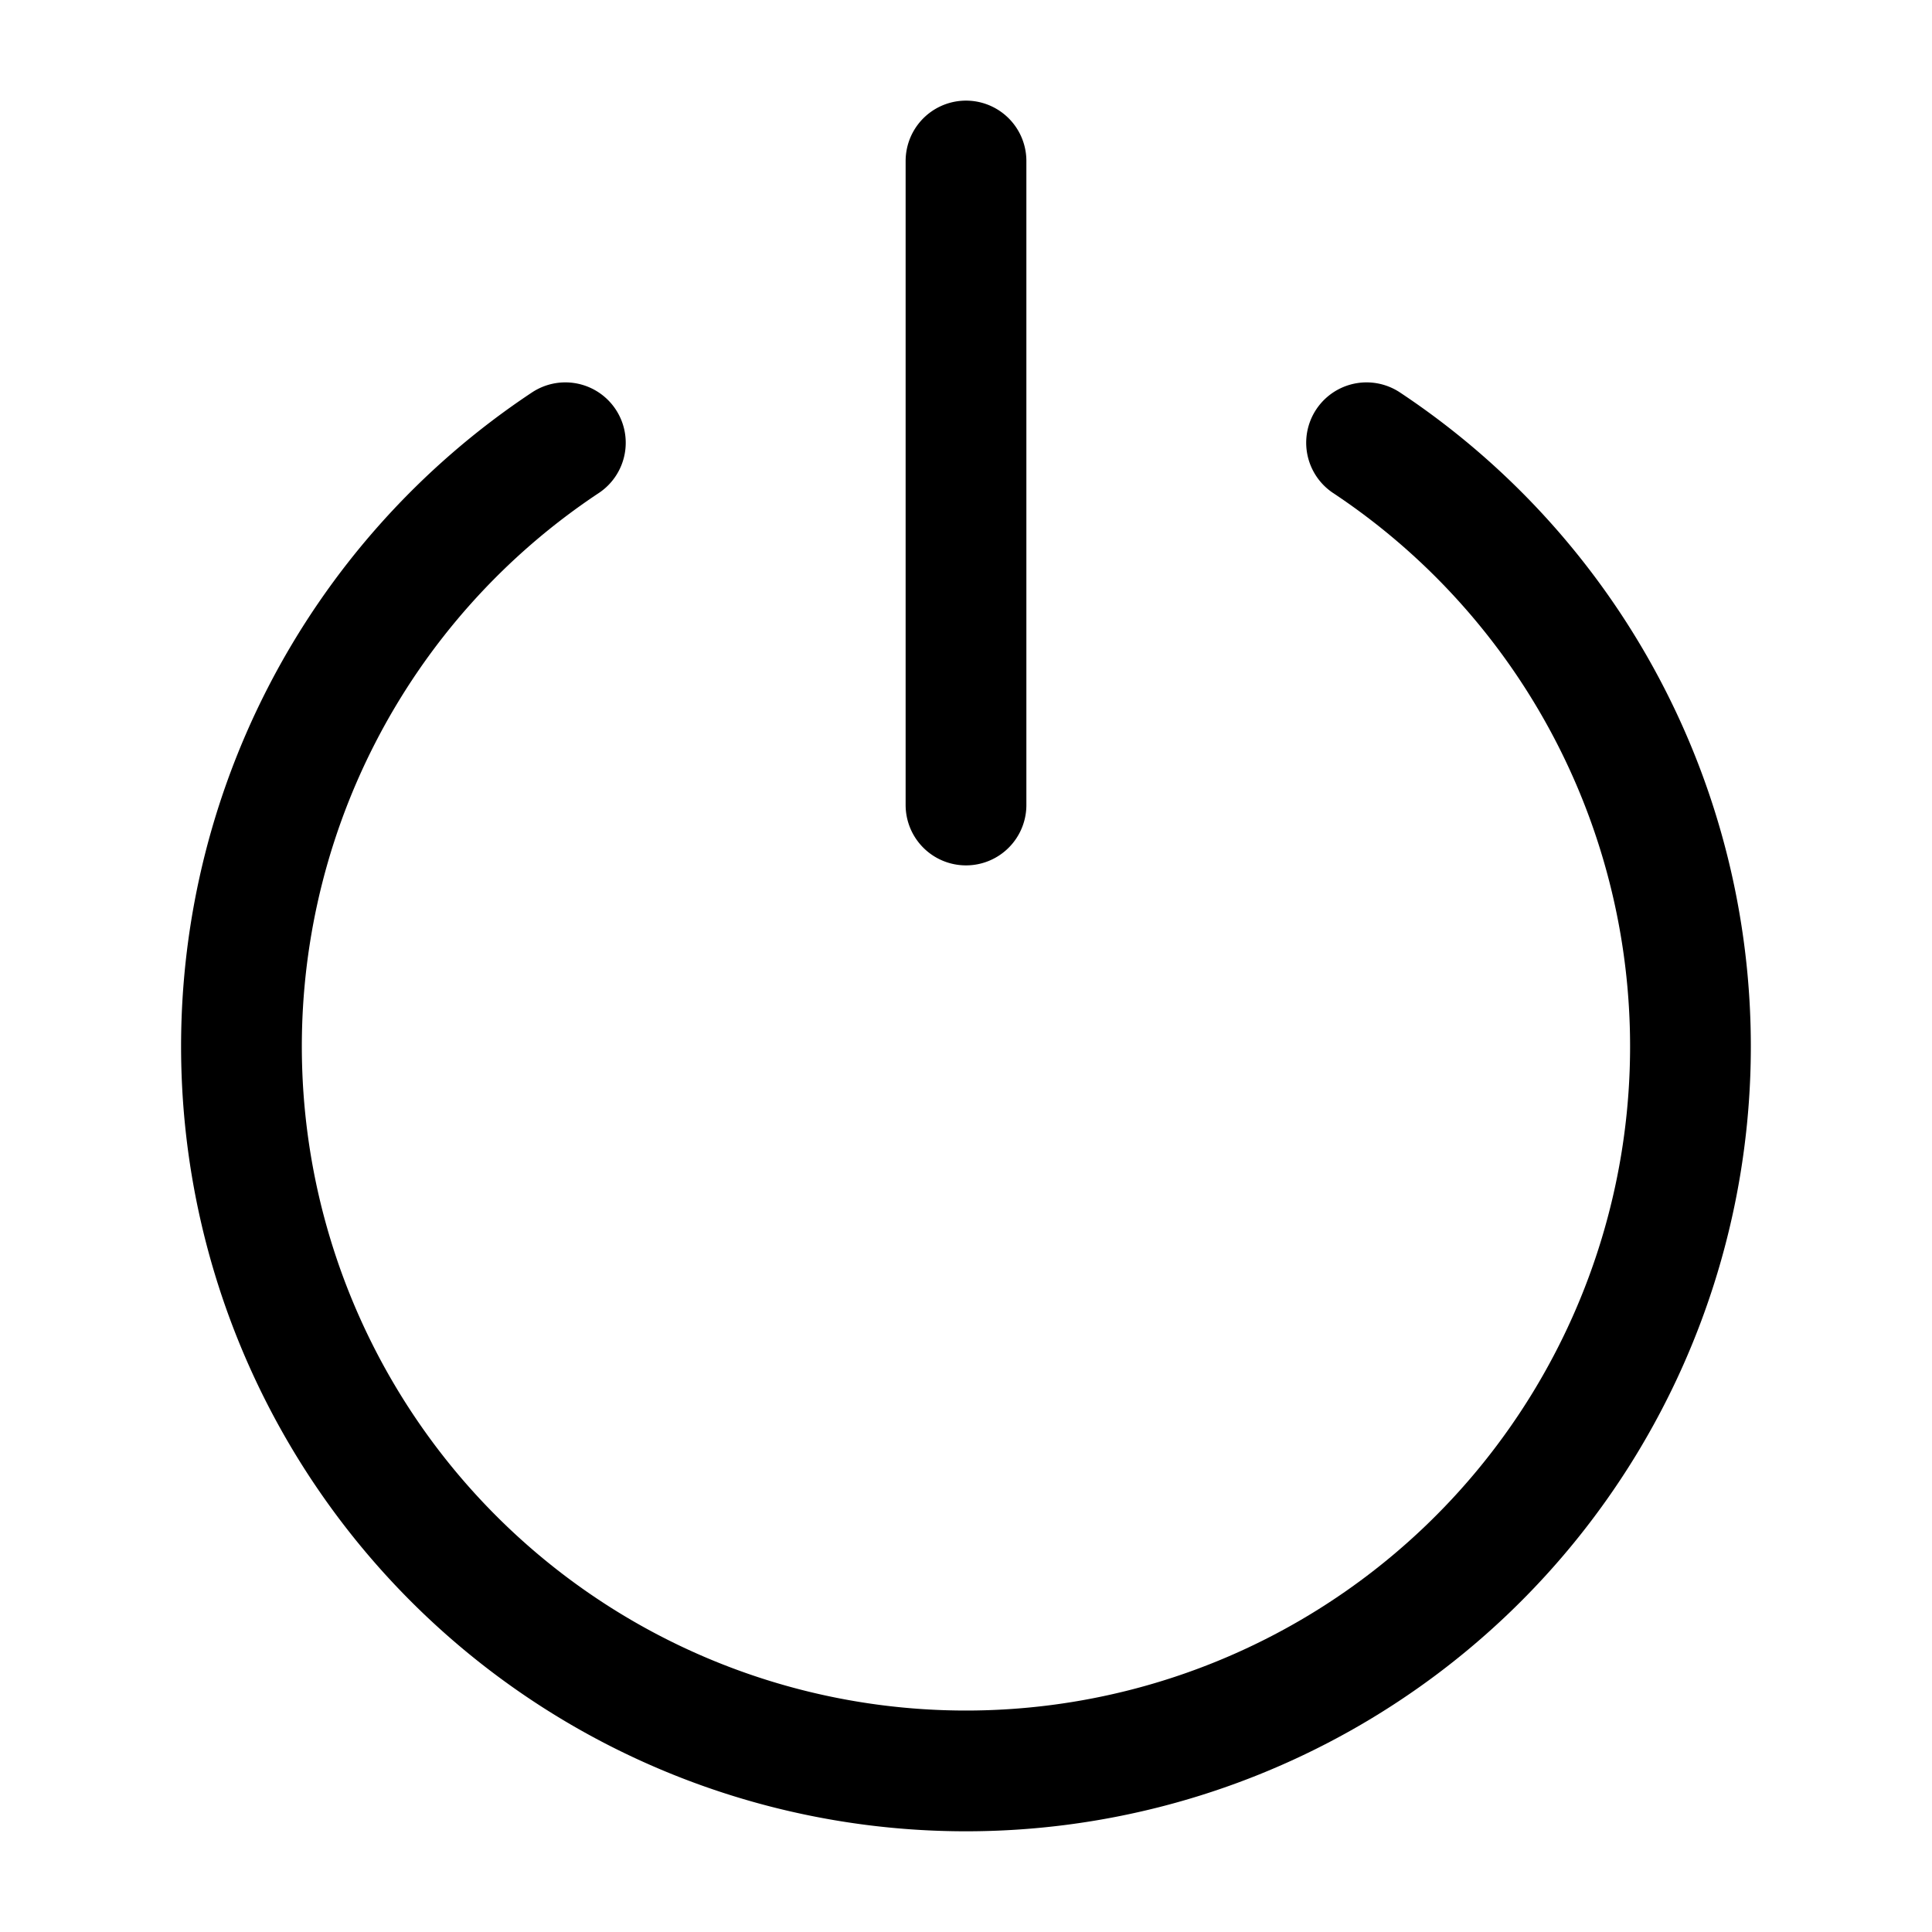 <svg xmlns="http://www.w3.org/2000/svg" width="32" height="32" viewBox="0 0 24 24"><path fill="none" stroke="currentColor" stroke-linecap="round" stroke-linejoin="round" stroke-width="1.5" d="M7.023 5.5a9 9 0 1 0 9.953 0M12 2v8" color="currentColor"/></svg>